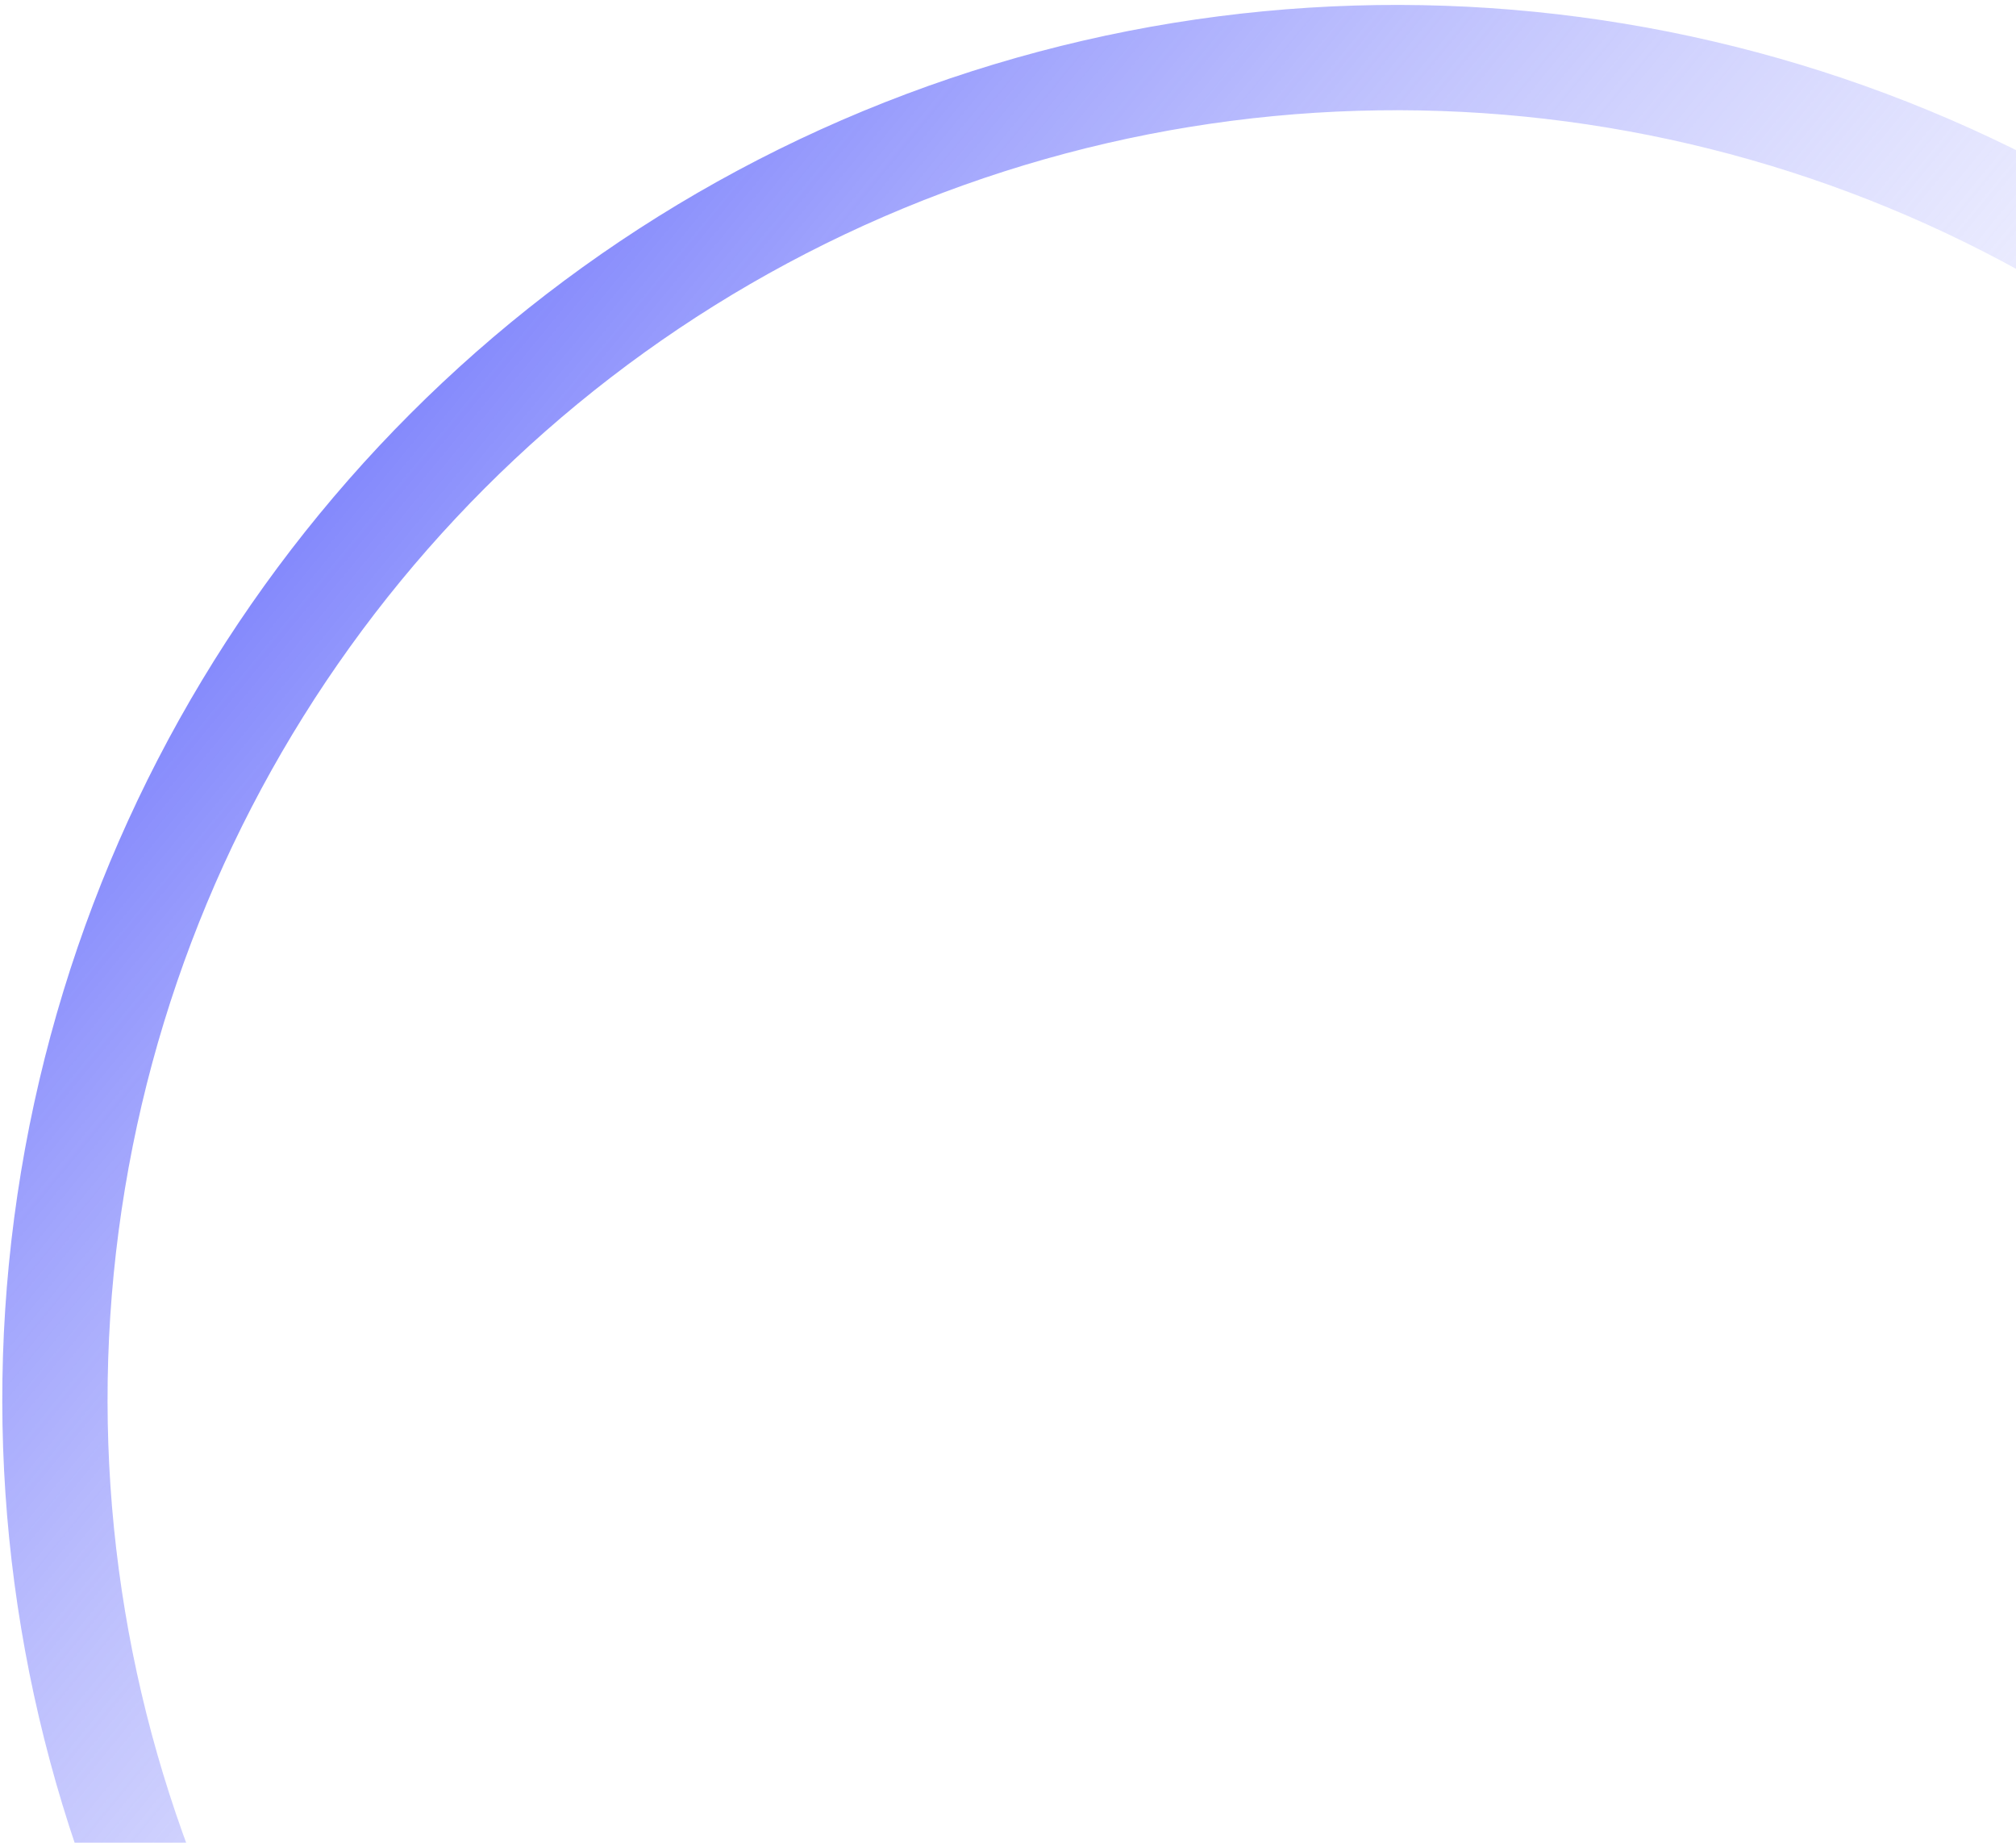 <svg width="383" height="350" viewBox="0 0 383 350" fill="none" xmlns="http://www.w3.org/2000/svg">
<circle cx="265.327" cy="265.827" r="254.888" transform="rotate(-50.591 265.327 265.827)" stroke="url(#paint0_linear_13_39)" stroke-width="20"/>
<defs>
<linearGradient id="paint0_linear_13_39" x1="265.327" y1="0.938" x2="265.327" y2="374.95" gradientUnits="userSpaceOnUse">
<stop stop-color="#8489FC"/>
<stop offset="1" stop-color="white" stop-opacity="0"/>
</linearGradient>
</defs>
</svg>
